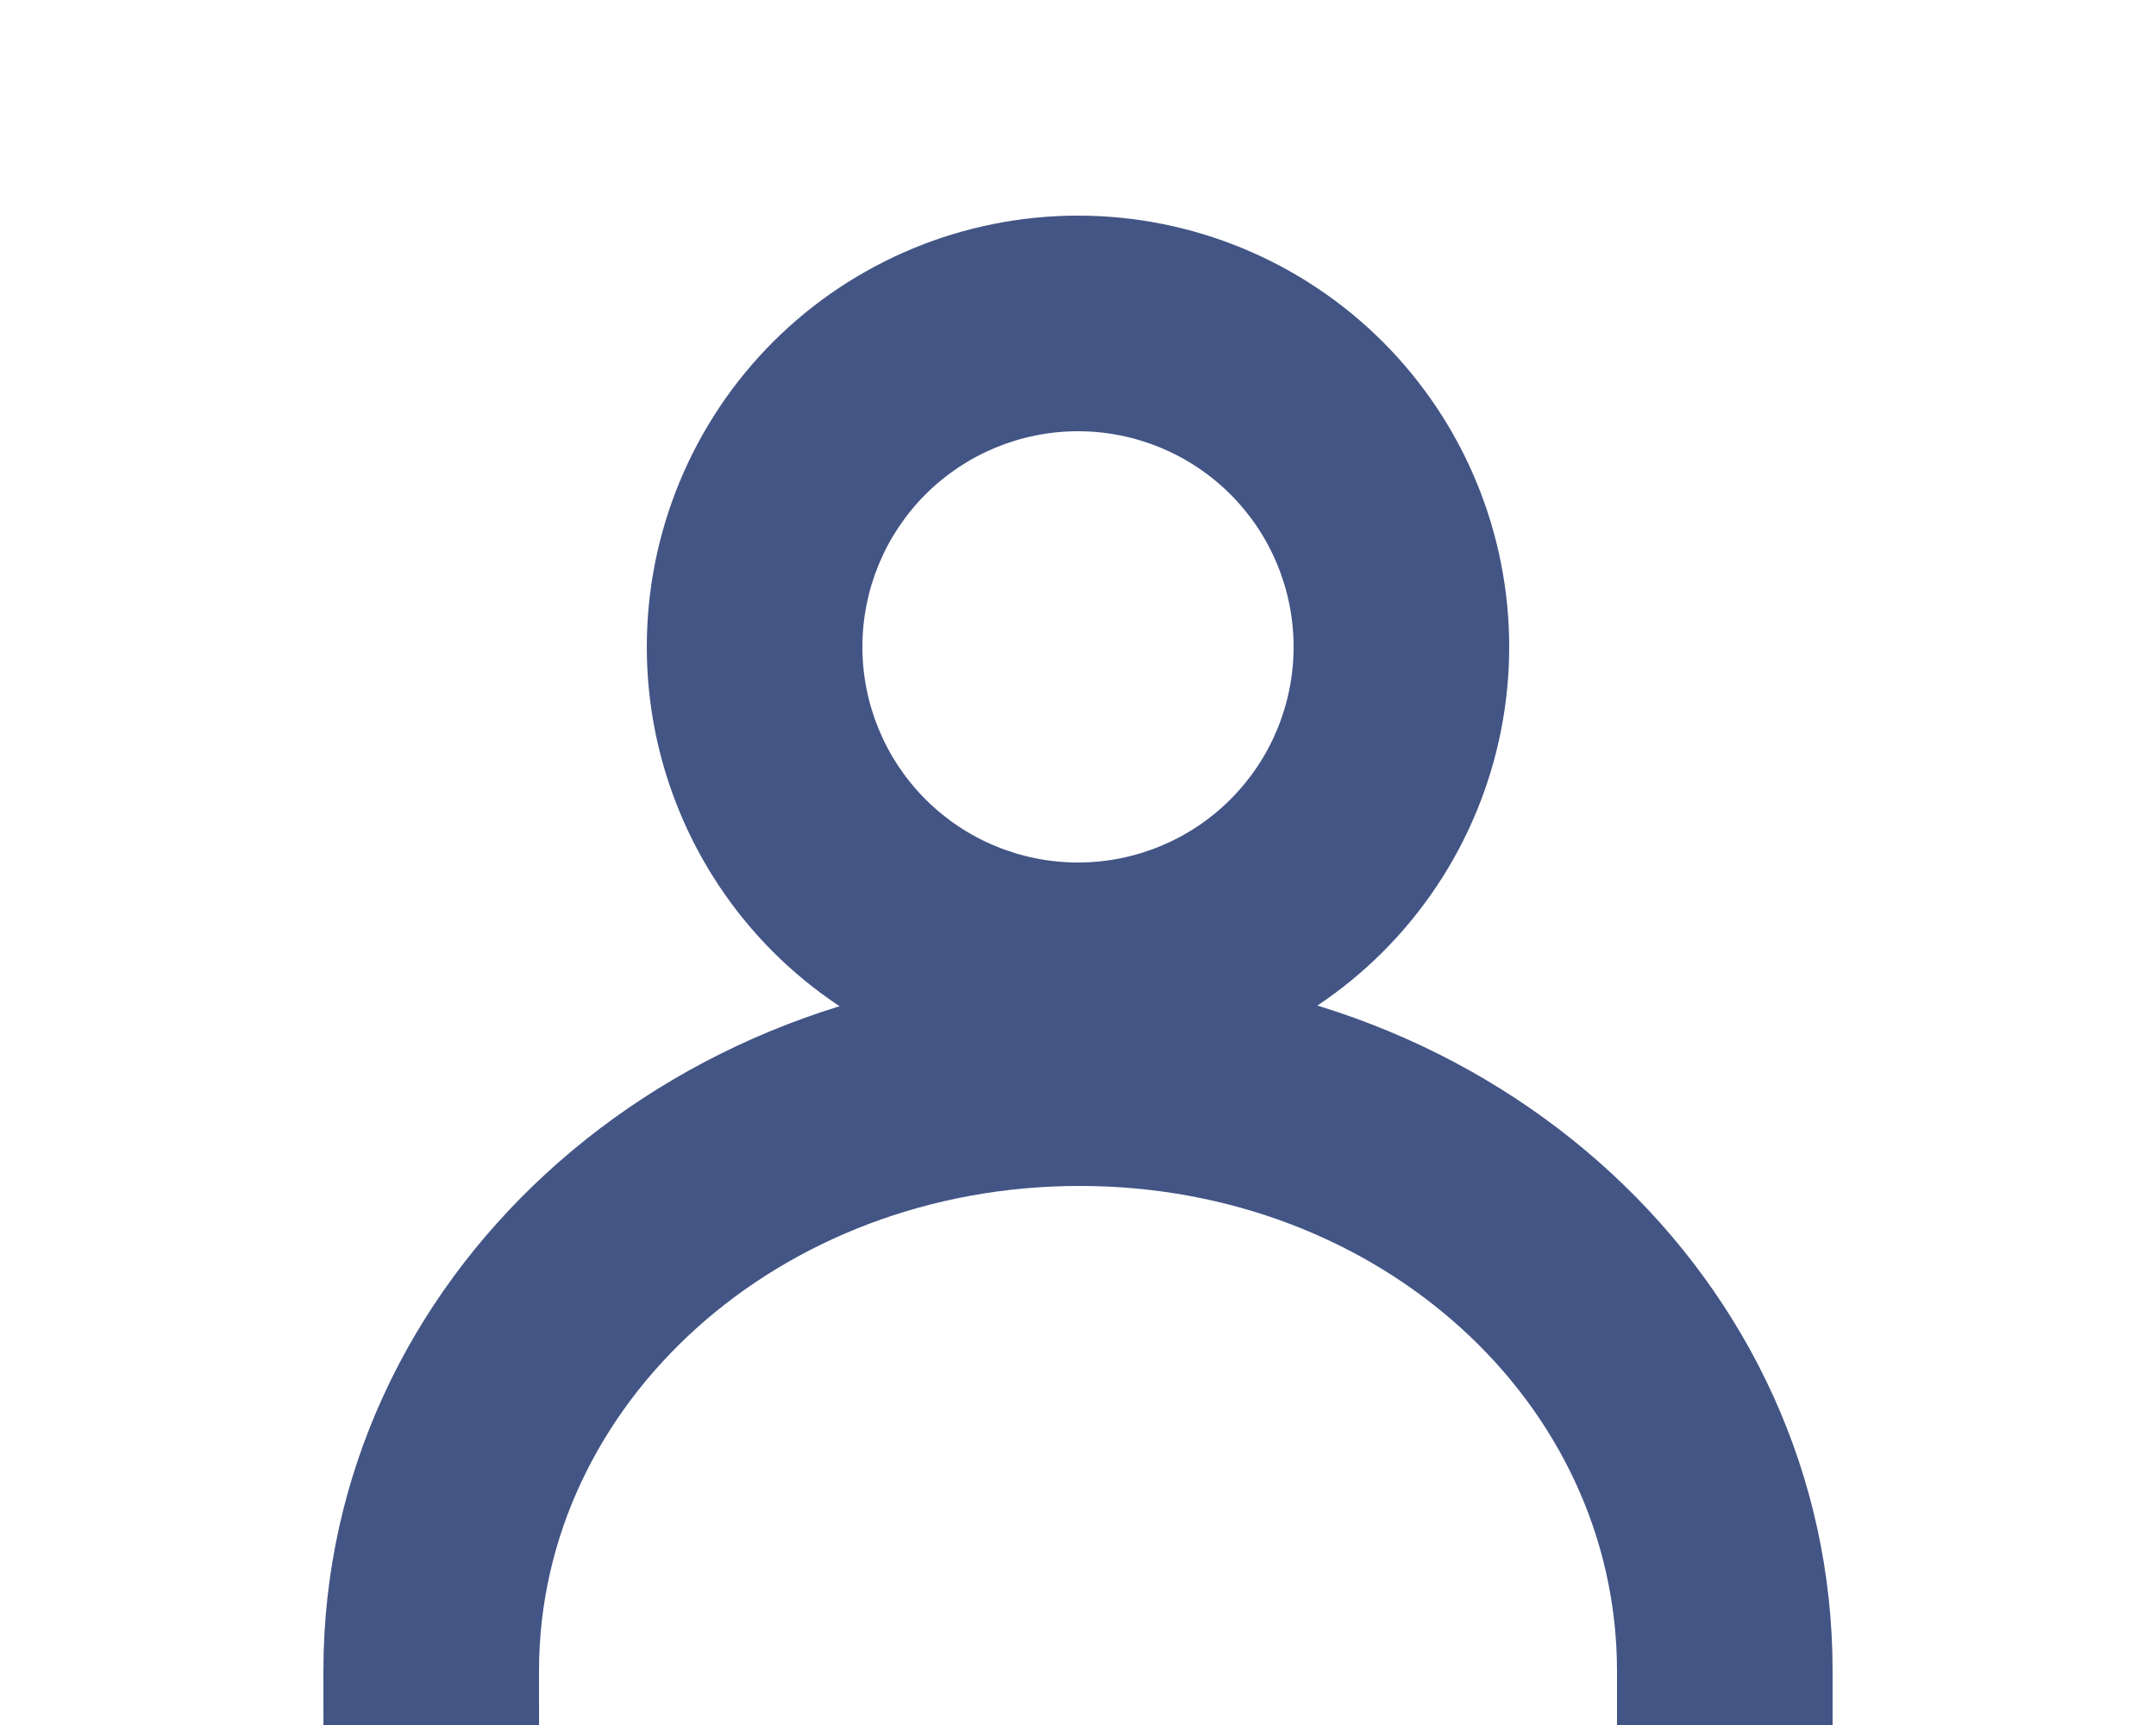 <svg width="25" height="20" viewBox="0 0 25 20" fill="none" xmlns="http://www.w3.org/2000/svg">
<g clip-path="url(#clip0_7_96)">
<path fill-rule="evenodd" clip-rule="evenodd" d="M7.5 7.5C7.5 8.826 8.027 10.098 8.964 11.036C9.902 11.973 11.174 12.5 12.5 12.5C13.826 12.5 15.098 11.973 16.035 11.036C16.973 10.098 17.5 8.826 17.5 7.5C17.5 6.174 16.973 4.902 16.035 3.964C15.098 3.027 13.826 2.5 12.5 2.5C11.174 2.5 9.902 3.027 8.964 3.964C8.027 4.902 7.5 6.174 7.5 7.5ZM15 7.5C15 8.163 14.737 8.799 14.268 9.268C13.799 9.737 13.163 10 12.5 10C11.837 10 11.201 9.737 10.732 9.268C10.263 8.799 10 8.163 10 7.5C10 6.837 10.263 6.201 10.732 5.732C11.201 5.263 11.837 5 12.5 5C13.163 5 13.799 5.263 14.268 5.732C14.737 6.201 15 6.837 15 7.5Z" fill="#435585"/>
<path d="M21.25 22.5C21.25 22.831 21.118 23.149 20.884 23.384C20.649 23.618 20.331 23.75 20 23.75C19.669 23.75 19.351 23.618 19.116 23.384C18.882 23.149 18.75 22.831 18.75 22.5V19.375C18.75 16.258 15.992 13.75 12.52 13.75C9.037 13.75 6.25 16.266 6.25 19.375L6.253 22.5C6.253 22.831 6.121 23.149 5.886 23.384C5.652 23.618 5.334 23.75 5.003 23.75C4.671 23.75 4.353 23.618 4.119 23.384C3.884 23.149 3.752 22.831 3.752 22.5L3.75 19.375C3.75 14.825 7.711 11.25 12.52 11.25C17.325 11.25 21.25 14.821 21.25 19.375V22.5Z" fill="#435585"/>
</g>
<defs>
<clipPath id="clip0_7_96">
<rect width="25" height="20" fill="white"/>
</clipPath>
</defs>
</svg>
